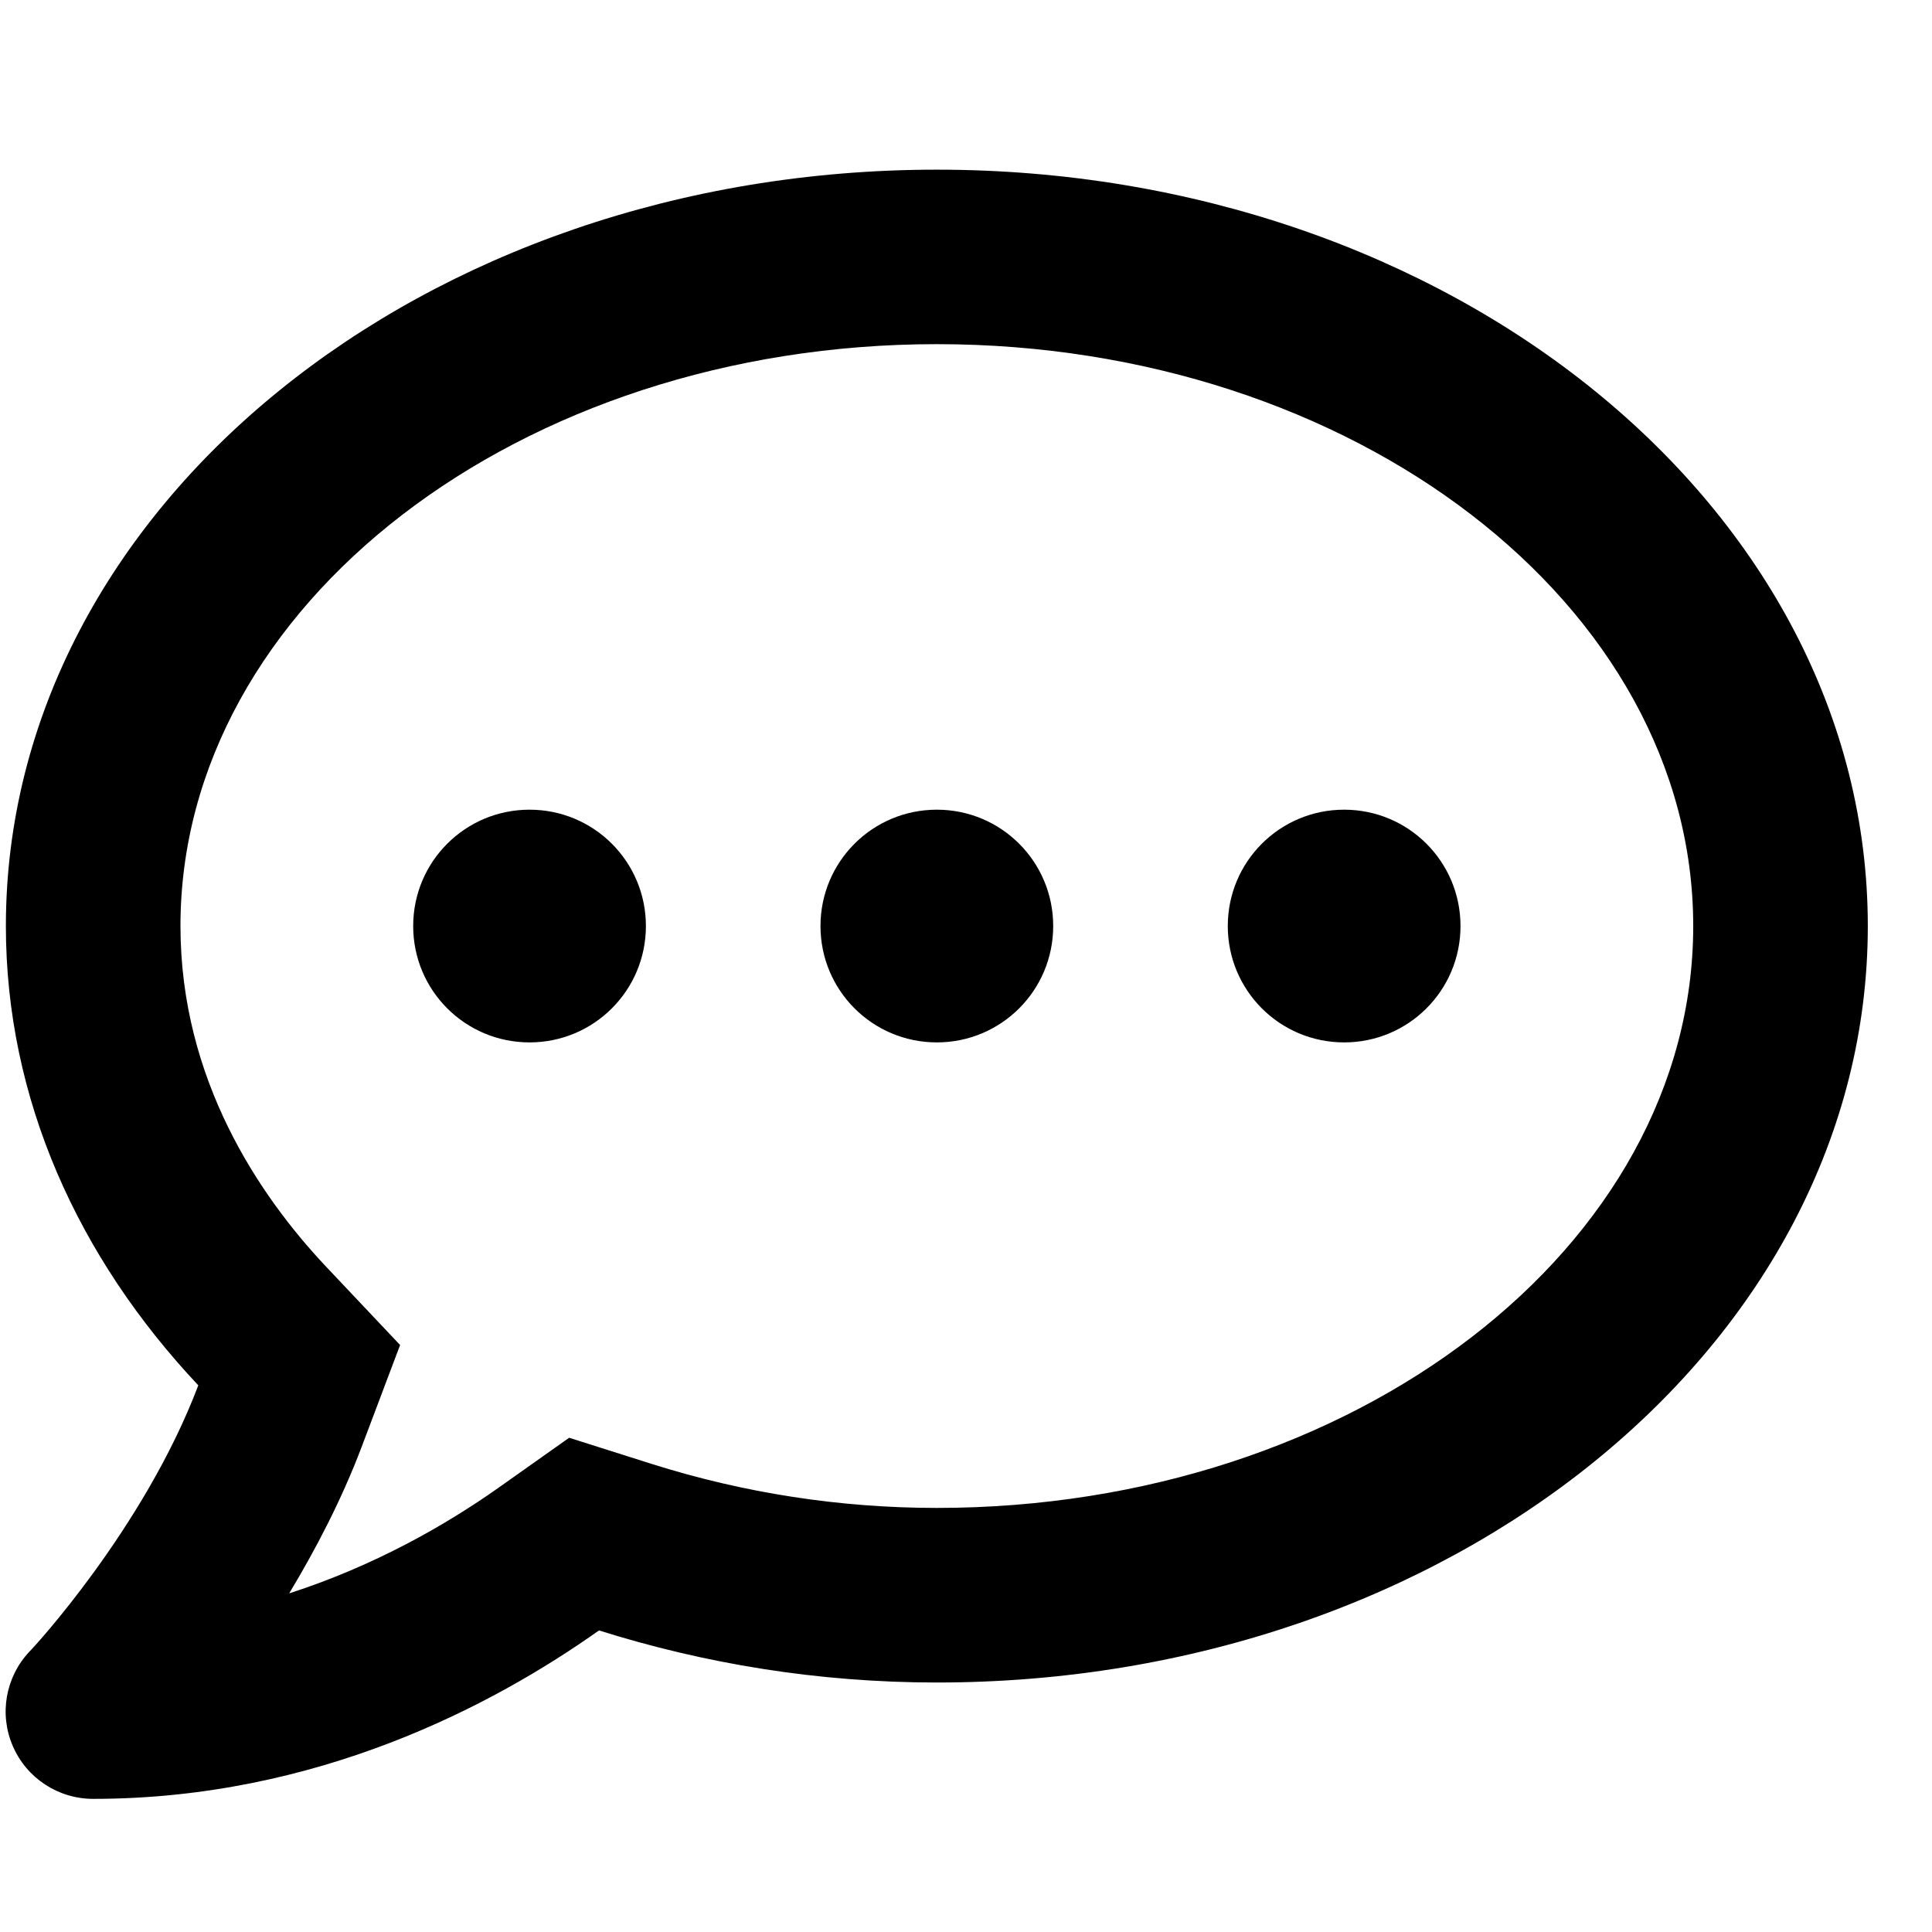 <svg width="22" height="22" viewBox="0 0 22 22" fill="none" xmlns="http://www.w3.org/2000/svg">
<g clip-path="url(#clip0_201_6224)">
<path d="M6.03 9.22C5.297 9.22 4.705 9.812 4.705 10.545C4.705 11.278 5.297 11.87 6.03 11.87C6.763 11.87 7.355 11.278 7.355 10.545C7.355 9.812 6.763 9.22 6.03 9.22ZM10.668 9.22C9.935 9.22 9.343 9.812 9.343 10.545C9.343 11.278 9.935 11.87 10.668 11.87C11.401 11.87 11.993 11.278 11.993 10.545C11.993 9.812 11.401 9.22 10.668 9.22ZM15.306 9.22C14.573 9.22 13.981 9.812 13.981 10.545C13.981 11.278 14.573 11.87 15.306 11.87C16.039 11.87 16.631 11.278 16.631 10.545C16.631 9.812 16.039 9.22 15.306 9.22ZM10.668 1.932C4.813 1.932 0.067 5.787 0.067 10.545C0.067 12.516 0.891 14.322 2.258 15.775C1.641 17.407 0.357 18.79 0.336 18.806C0.063 19.096 -0.012 19.519 0.146 19.883C0.303 20.248 0.663 20.484 1.061 20.484C3.608 20.484 5.616 19.419 6.821 18.566C8.018 18.943 9.31 19.159 10.668 19.159C16.523 19.159 21.269 15.303 21.269 10.545C21.269 5.787 16.523 1.932 10.668 1.932ZM10.668 17.171C9.562 17.171 8.469 17.001 7.421 16.67L6.481 16.372L5.674 16.943C5.082 17.361 4.27 17.829 3.293 18.144C3.595 17.643 3.889 17.08 4.117 16.479L4.556 15.316L3.703 14.413C2.953 13.614 2.055 12.293 2.055 10.545C2.055 6.893 5.918 3.919 10.668 3.919C15.418 3.919 19.281 6.893 19.281 10.545C19.281 14.197 15.418 17.171 10.668 17.171Z" fill="black"/>
</g>
<defs>
<clipPath id="clip0_201_6224">
<rect width="21.202" height="21.202" fill="white" transform="translate(0.067 0.607)"/>
</clipPath>
</defs>
</svg>
